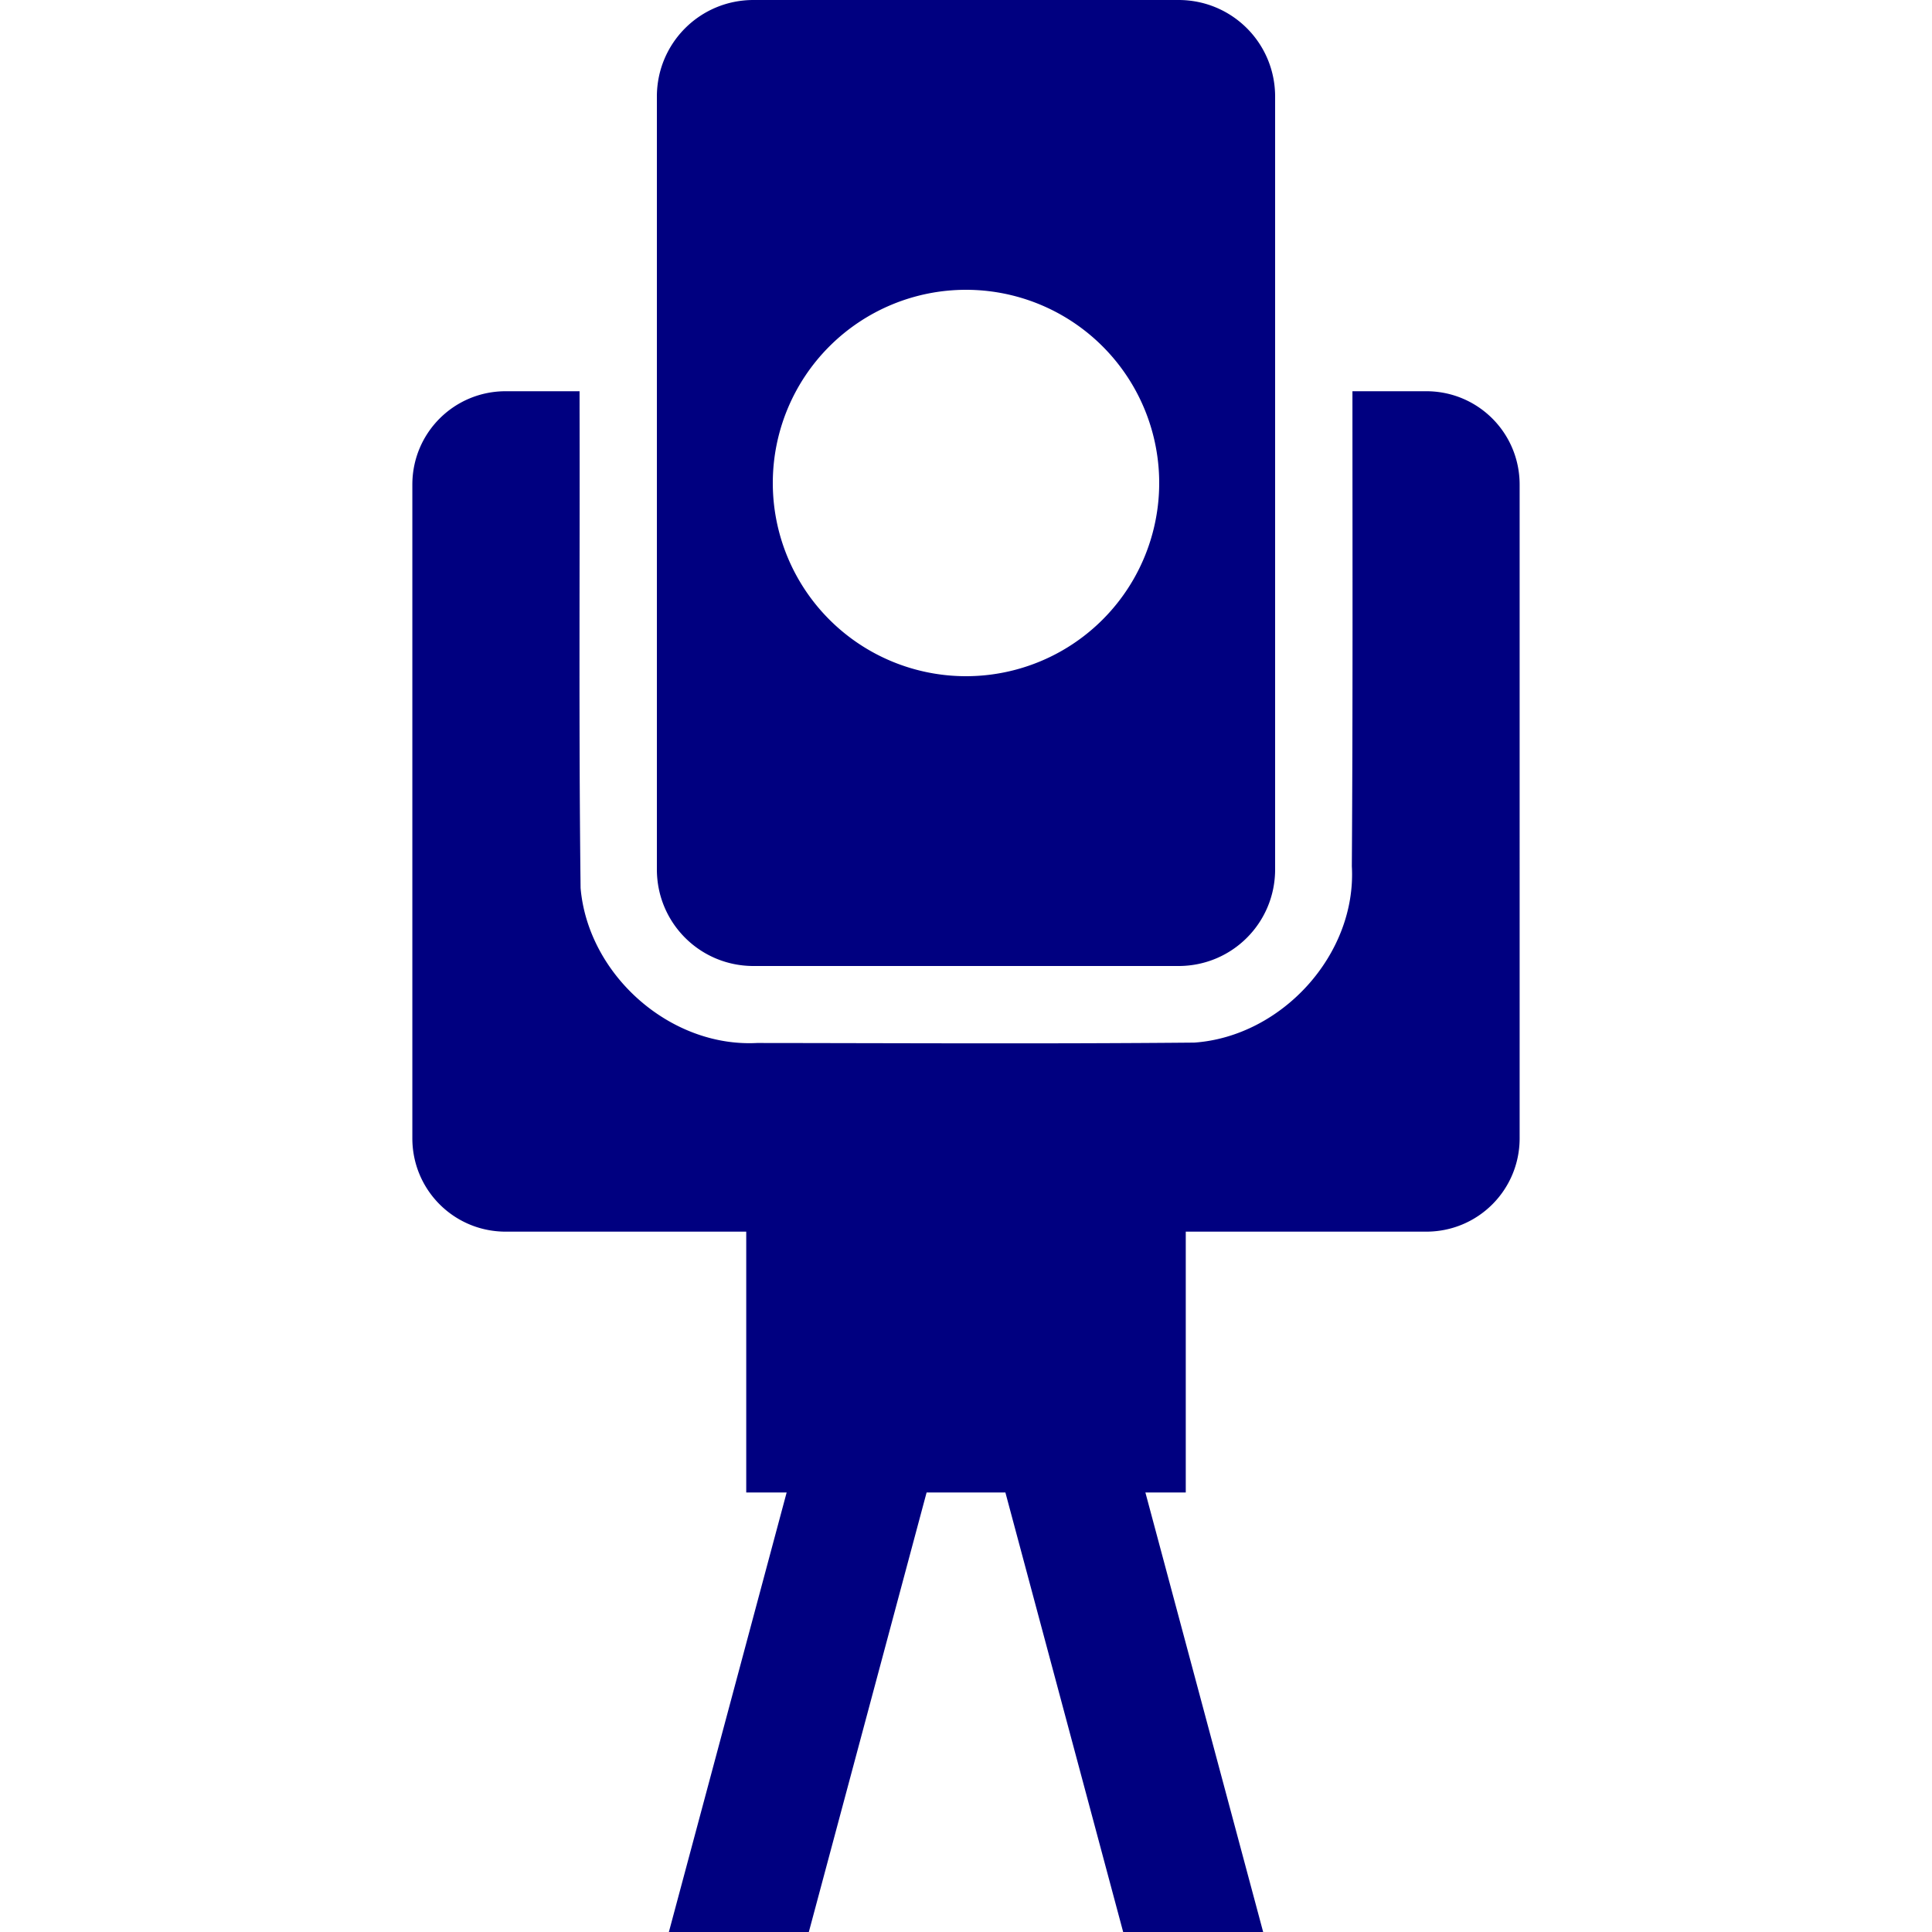 <?xml version="1.0" encoding="UTF-8" standalone="no"?>
<svg
   xmlns:dc="http://purl.org/dc/elements/1.1/"
   xmlns:cc="http://creativecommons.org/ns#"
   xmlns:rdf="http://www.w3.org/1999/02/22-rdf-syntax-ns#"
   xmlns:svg="http://www.w3.org/2000/svg"
   xmlns="http://www.w3.org/2000/svg"
   xmlns:sodipodi="http://sodipodi.sourceforge.net/DTD/sodipodi-0.dtd"
   xmlns:inkscape="http://www.inkscape.org/namespaces/inkscape"
   inkscape:version="1.0 (4035a4fb49, 2020-05-01)"
   sodipodi:docname="uEB45-theodolite.svg"
   id="svg4460"
   height="100"
   width="100"
   version="1.1">
  <sodipodi:namedview
     inkscape:document-rotation="0"
     inkscape:current-layer="svg4460"
     inkscape:window-maximized="1"
     inkscape:window-y="-8"
     inkscape:window-x="-8"
     inkscape:cy="74.365727"
     inkscape:cx="44.108704"
     inkscape:zoom="2.0000001"
     showgrid="false"
     id="namedview11"
     inkscape:window-height="1017"
     inkscape:window-width="1920"
     inkscape:pageshadow="2"
     inkscape:pageopacity="0"
     guidetolerance="10"
     gridtolerance="10"
     objecttolerance="10"
     borderopacity="1"
     bordercolor="#666666"
     pagecolor="#ffffff" />
  <defs
     id="defs4462" />
  <path
     id="rect850"
     style="color:#000000;overflow:visible;fill:#000080;stroke-width:3.489;stroke-linecap:round;stroke-linejoin:round;stop-color:#000000"
     d="m 39,0 c -2.77,0 -5,2.23 -5,5 v 40 c 0,2.77 2.23,5 5,5 h 22 c 2.77,0 5,-2.23 5,-5 V 5 C 66,2.23 63.77,0 61,0 Z m 10.98,15 a 10,10 0 0 1 0.02,0 10,10 0 0 1 10,10 10,10 0 0 1 -10,10 10,10 0 0 1 -10,-10 10,10 0 0 1 9.98,-10 z m -23.803,5.25 c -2.678,0 -4.834,2.156 -4.834,4.834 v 33.832 c 0,2.678 2.156,4.834 4.834,4.834 H 38.625 v 13.5 h 2.092 L 34.621,100 h 7.244 l 6.096,-22.75 h 4.078 L 58.135,100 h 7.246 L 59.285,77.25 H 61.375 v -13.5 h 12.447 c 2.678,0 4.834,-2.156 4.834,-4.834 V 25.084 C 78.656,22.406 76.5,20.25 73.822,20.25 h -3.82 c 4.73e-4,8.196 0.023,16.391 -0.031,24.586 0.257,4.565 -3.627,8.812 -8.156,9.129 -7.542,0.069 -15.088,0.027 -22.631,0.02 -4.513,0.235 -8.745,-3.537 -9.133,-8.02 -0.099,-8.286 -0.034,-16.576 -0.053,-24.863 0.001,-0.284 -8.32e-4,-0.568 0,-0.852 z" />
</svg>

